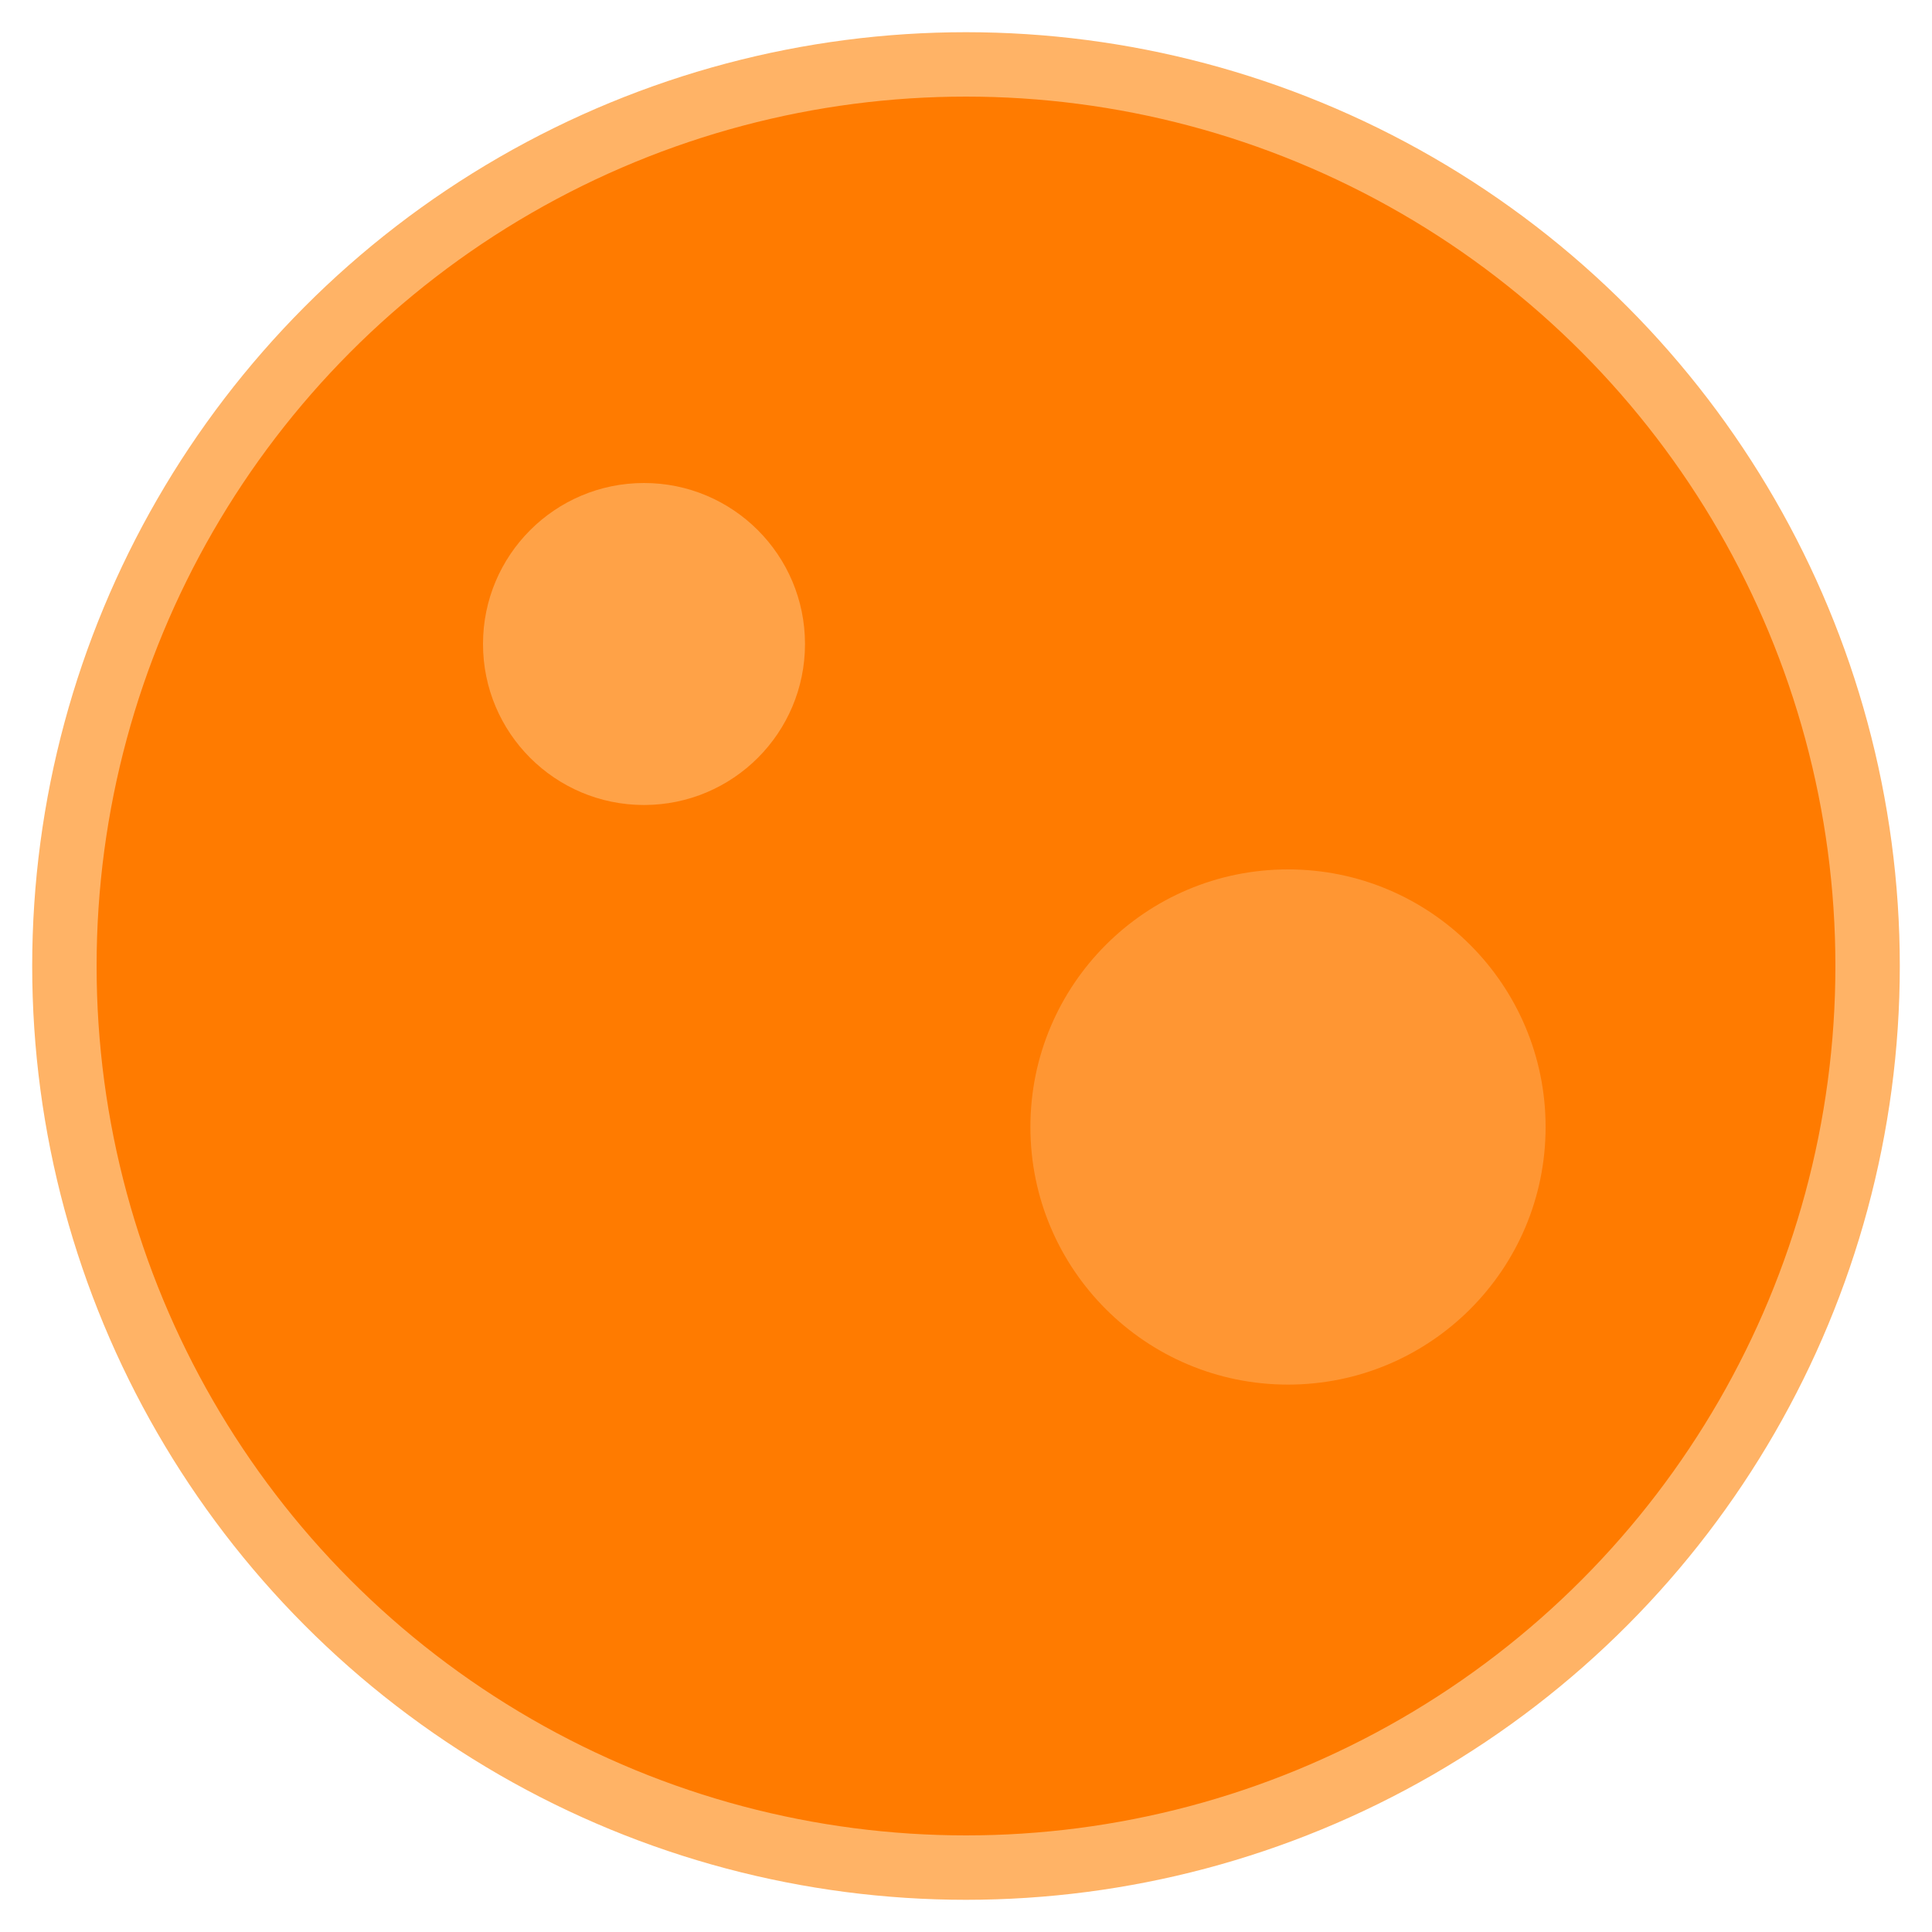 <svg xmlns="http://www.w3.org/2000/svg" width="60" height="60" viewBox="0 0 60 60">
  <circle cx="30" cy="30" r="28" fill="#ff7b00" stroke="#ffb366" stroke-width="2"/>
  <circle cx="20" cy="20" r="5" fill="#ffb366" opacity="0.7"/>
  <circle cx="40" cy="35" r="8" fill="#ffb366" opacity="0.5"/>
</svg>
